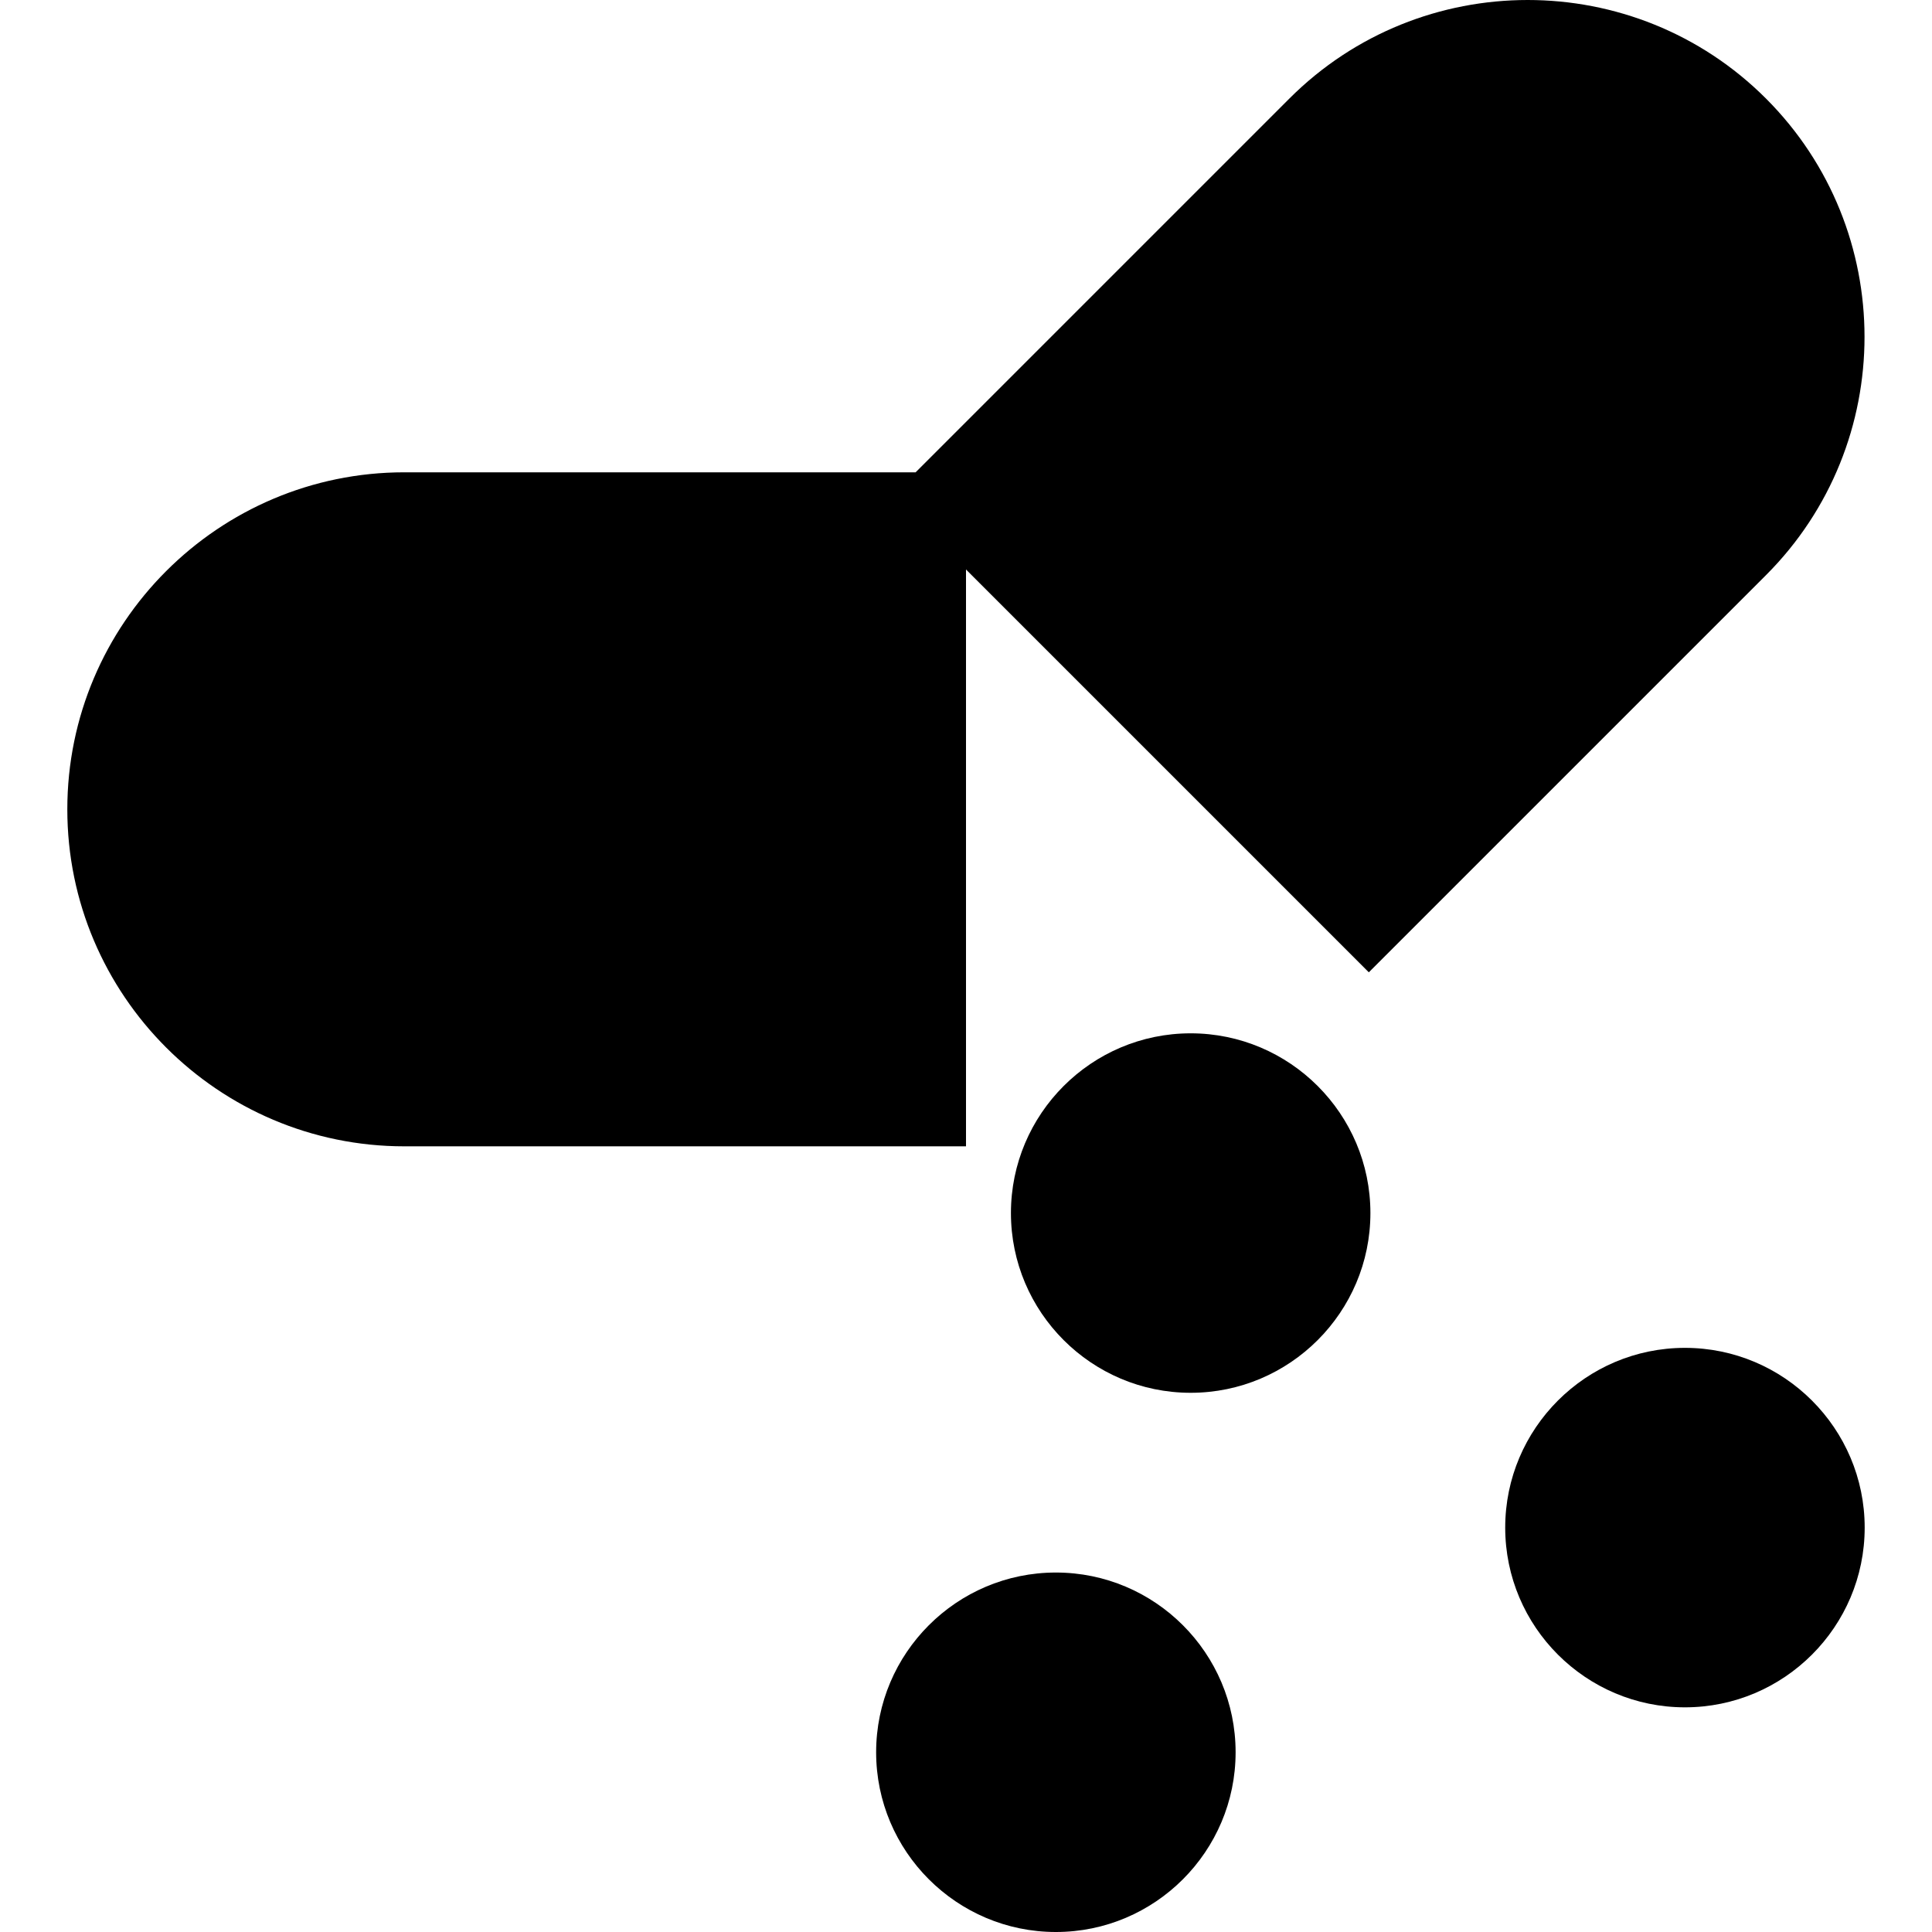 <?xml version="1.0" encoding="iso-8859-1"?>
<!-- Generator: Adobe Illustrator 19.0.0, SVG Export Plug-In . SVG Version: 6.00 Build 0)  -->
<svg xmlns="http://www.w3.org/2000/svg" xmlns:xlink="http://www.w3.org/1999/xlink" version="1.1" id="Layer_1" x="0px" y="0px" viewBox="0 0 511.999 511.999" style="enable-background:new 0 0 511.999 511.999;" xml:space="preserve">
<g>
	<g>
		<path d="M468.002,26.116c-34.821-34.821-91.482-34.821-126.303,0l-99.05,99.051H107.15c-49.245,0-89.31,40.064-89.31,89.31    s40.064,89.31,89.31,89.31H256V150.922l106.749,106.749l105.253-105.252C502.823,117.597,502.823,60.937,468.002,26.116z"/>
	</g>
</g>
<g>
	<g>
		<path d="M446.527,357.196c-26.264,0-47.632,21.368-47.632,47.632s21.368,47.632,47.632,47.632s47.632-21.368,47.632-47.632    S472.791,357.196,446.527,357.196z"/>
	</g>
</g>
<g>
	<g>
		<path d="M315.539,273.84c-26.264,0-47.632,21.368-47.632,47.632s21.368,47.632,47.632,47.632s47.632-21.368,47.632-47.632    S341.804,273.84,315.539,273.84z"/>
	</g>
</g>
<g>
	<g>
		<path d="M279.816,416.736c-26.264,0-47.632,21.368-47.632,47.632s21.368,47.632,47.632,47.632s47.632-21.368,47.632-47.632    S306.08,416.736,279.816,416.736z"/>
	</g>
</g>
<g>
</g>
<g>
</g>
<g>
</g>
<g>
</g>
<g>
</g>
<g>
</g>
<g>
</g>
<g>
</g>
<g>
</g>
<g>
</g>
<g>
</g>
<g>
</g>
<g>
</g>
<g>
</g>
<g>
</g>
</svg>
